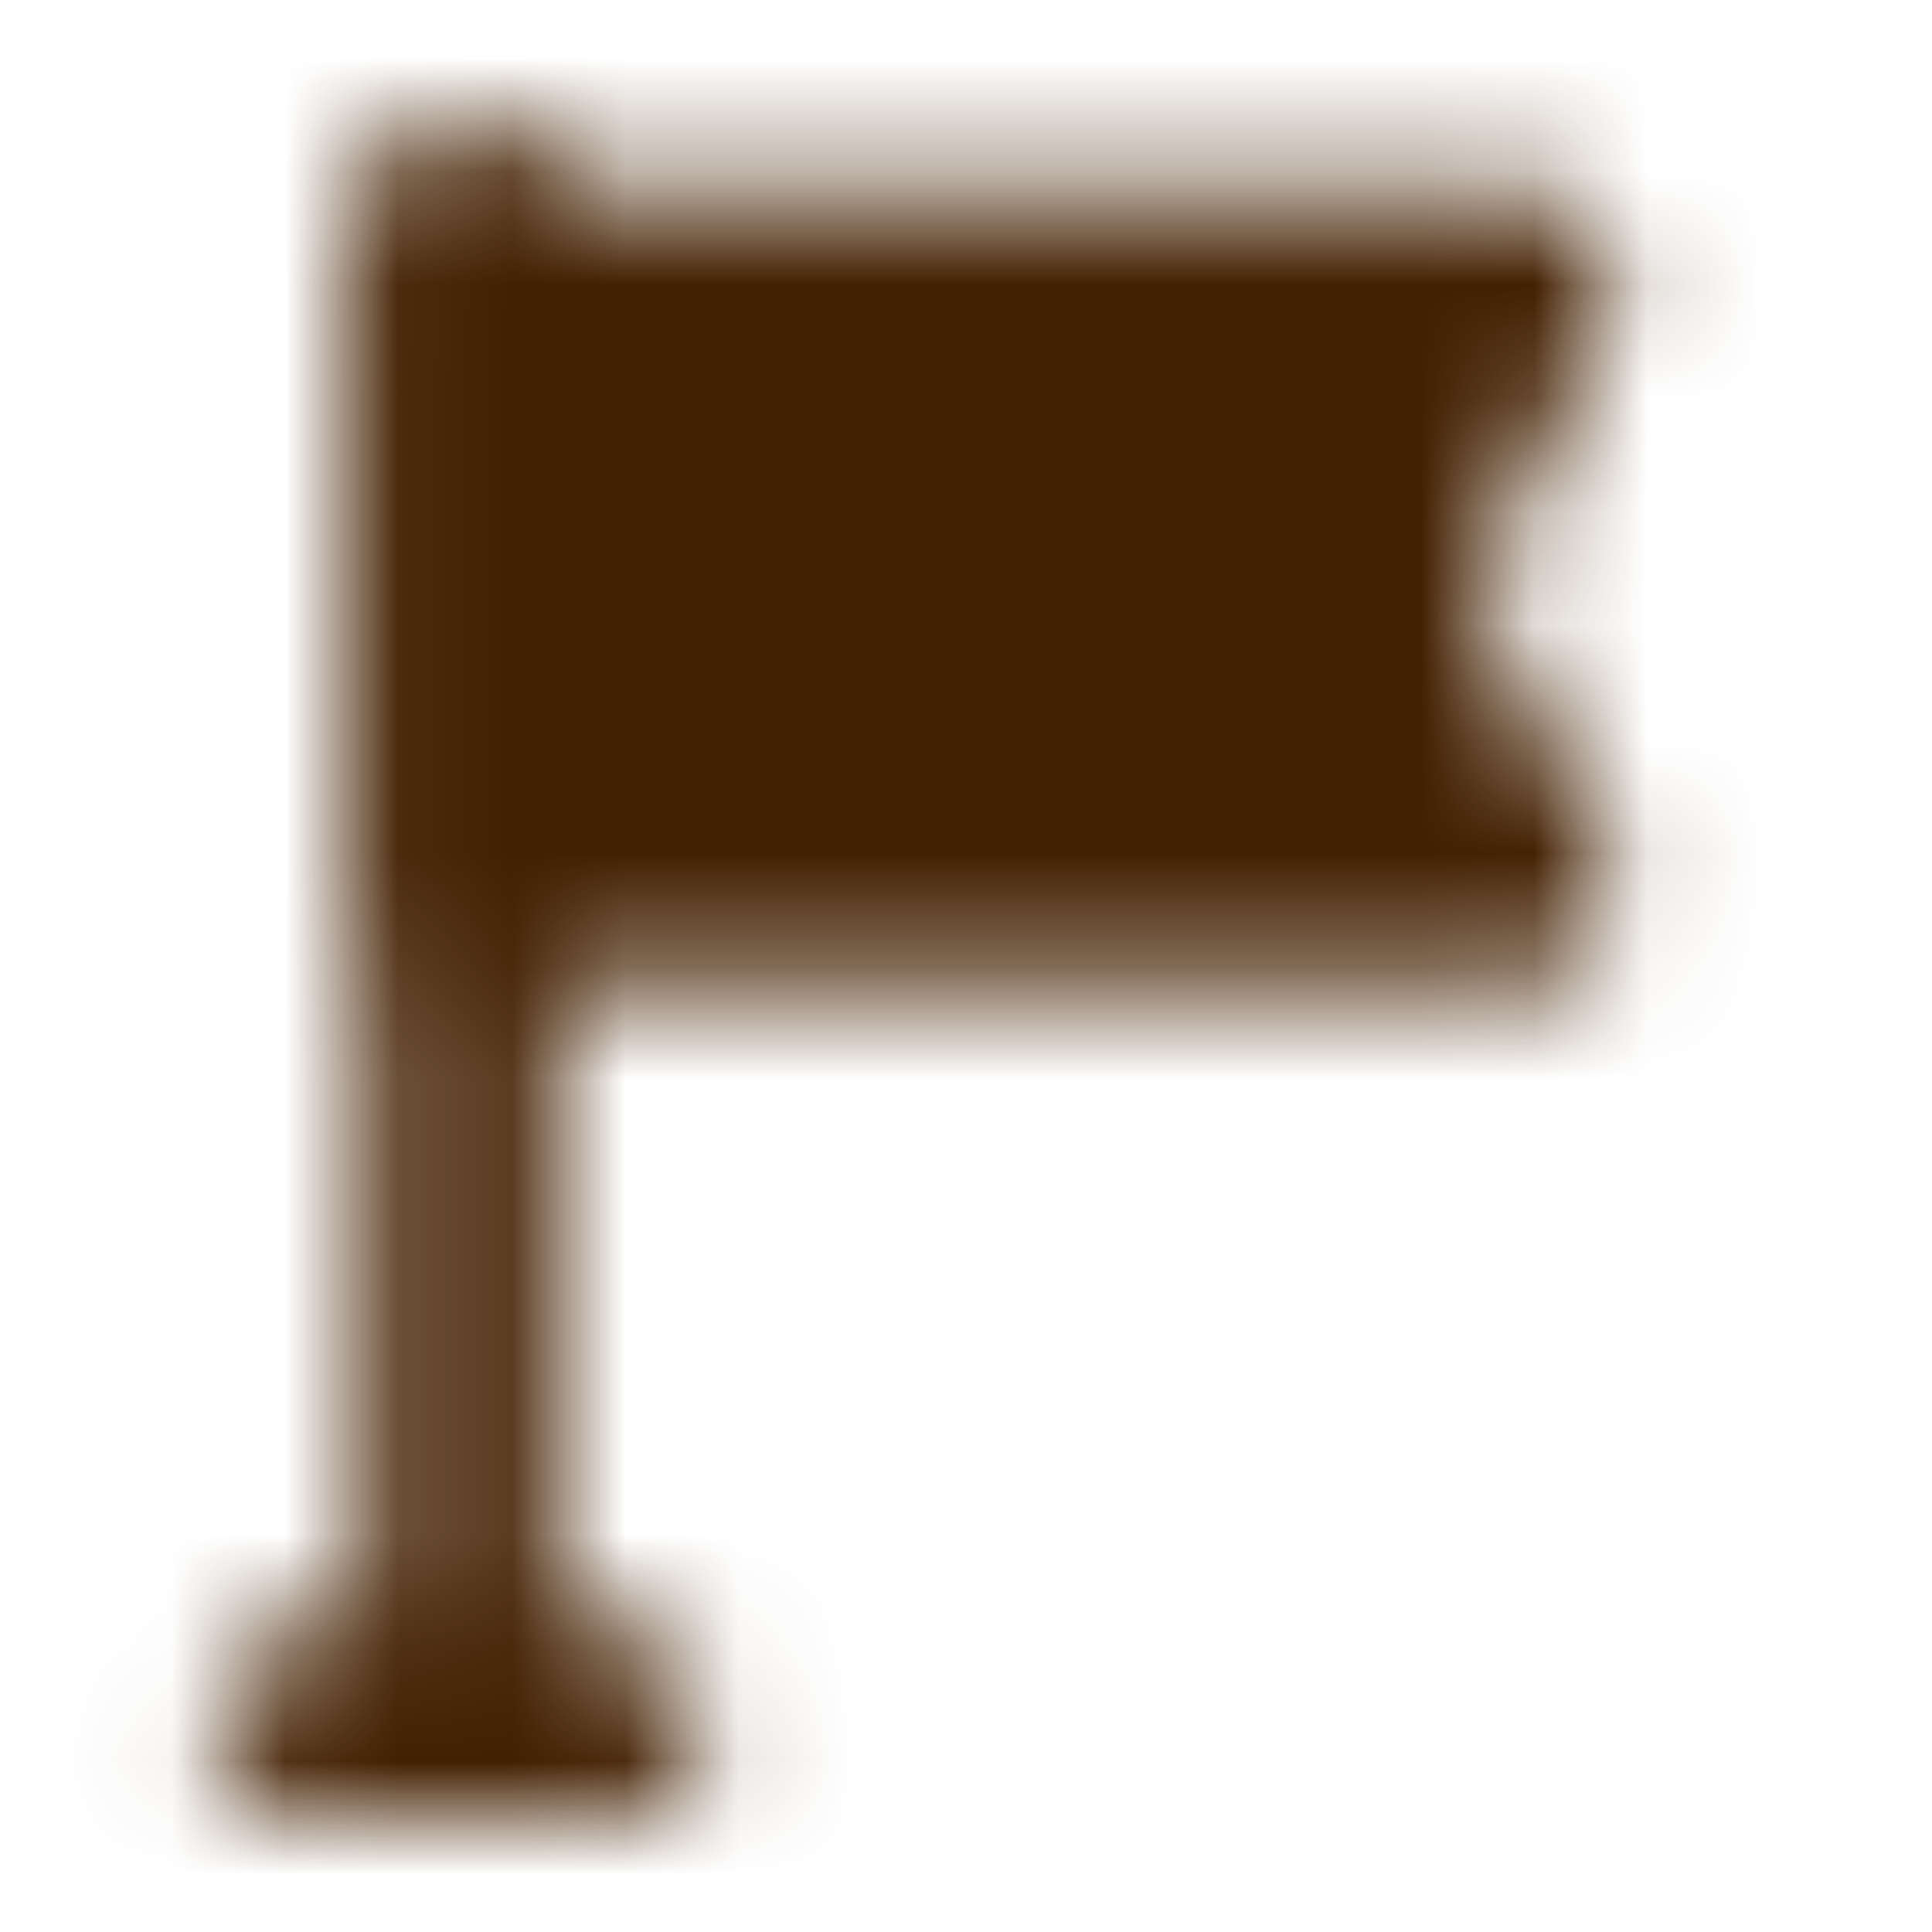 <svg width="17" height="17" viewBox="0 0 17 17" fill="none" xmlns="http://www.w3.org/2000/svg">
<mask id="mask0_428_20260" style="mask-type:luminance" maskUnits="userSpaceOnUse" x="1" y="1" width="14" height="15">
<path d="M2.711 15.169H5.378M4.044 15.169V1.836" stroke="white" stroke-width="1.667" stroke-linecap="round" stroke-linejoin="round"/>
<path d="M13.38 2.5H4.047V7.833H13.38L12.047 5.167L13.38 2.5Z" fill="white" stroke="white" stroke-width="1.667" stroke-linecap="round" stroke-linejoin="round"/>
</mask>
<g mask="url(#mask0_428_20260)">
<path d="M0.047 0.5H16.047V16.5H0.047V0.5Z" fill="#421F00"/>
</g>
</svg>
